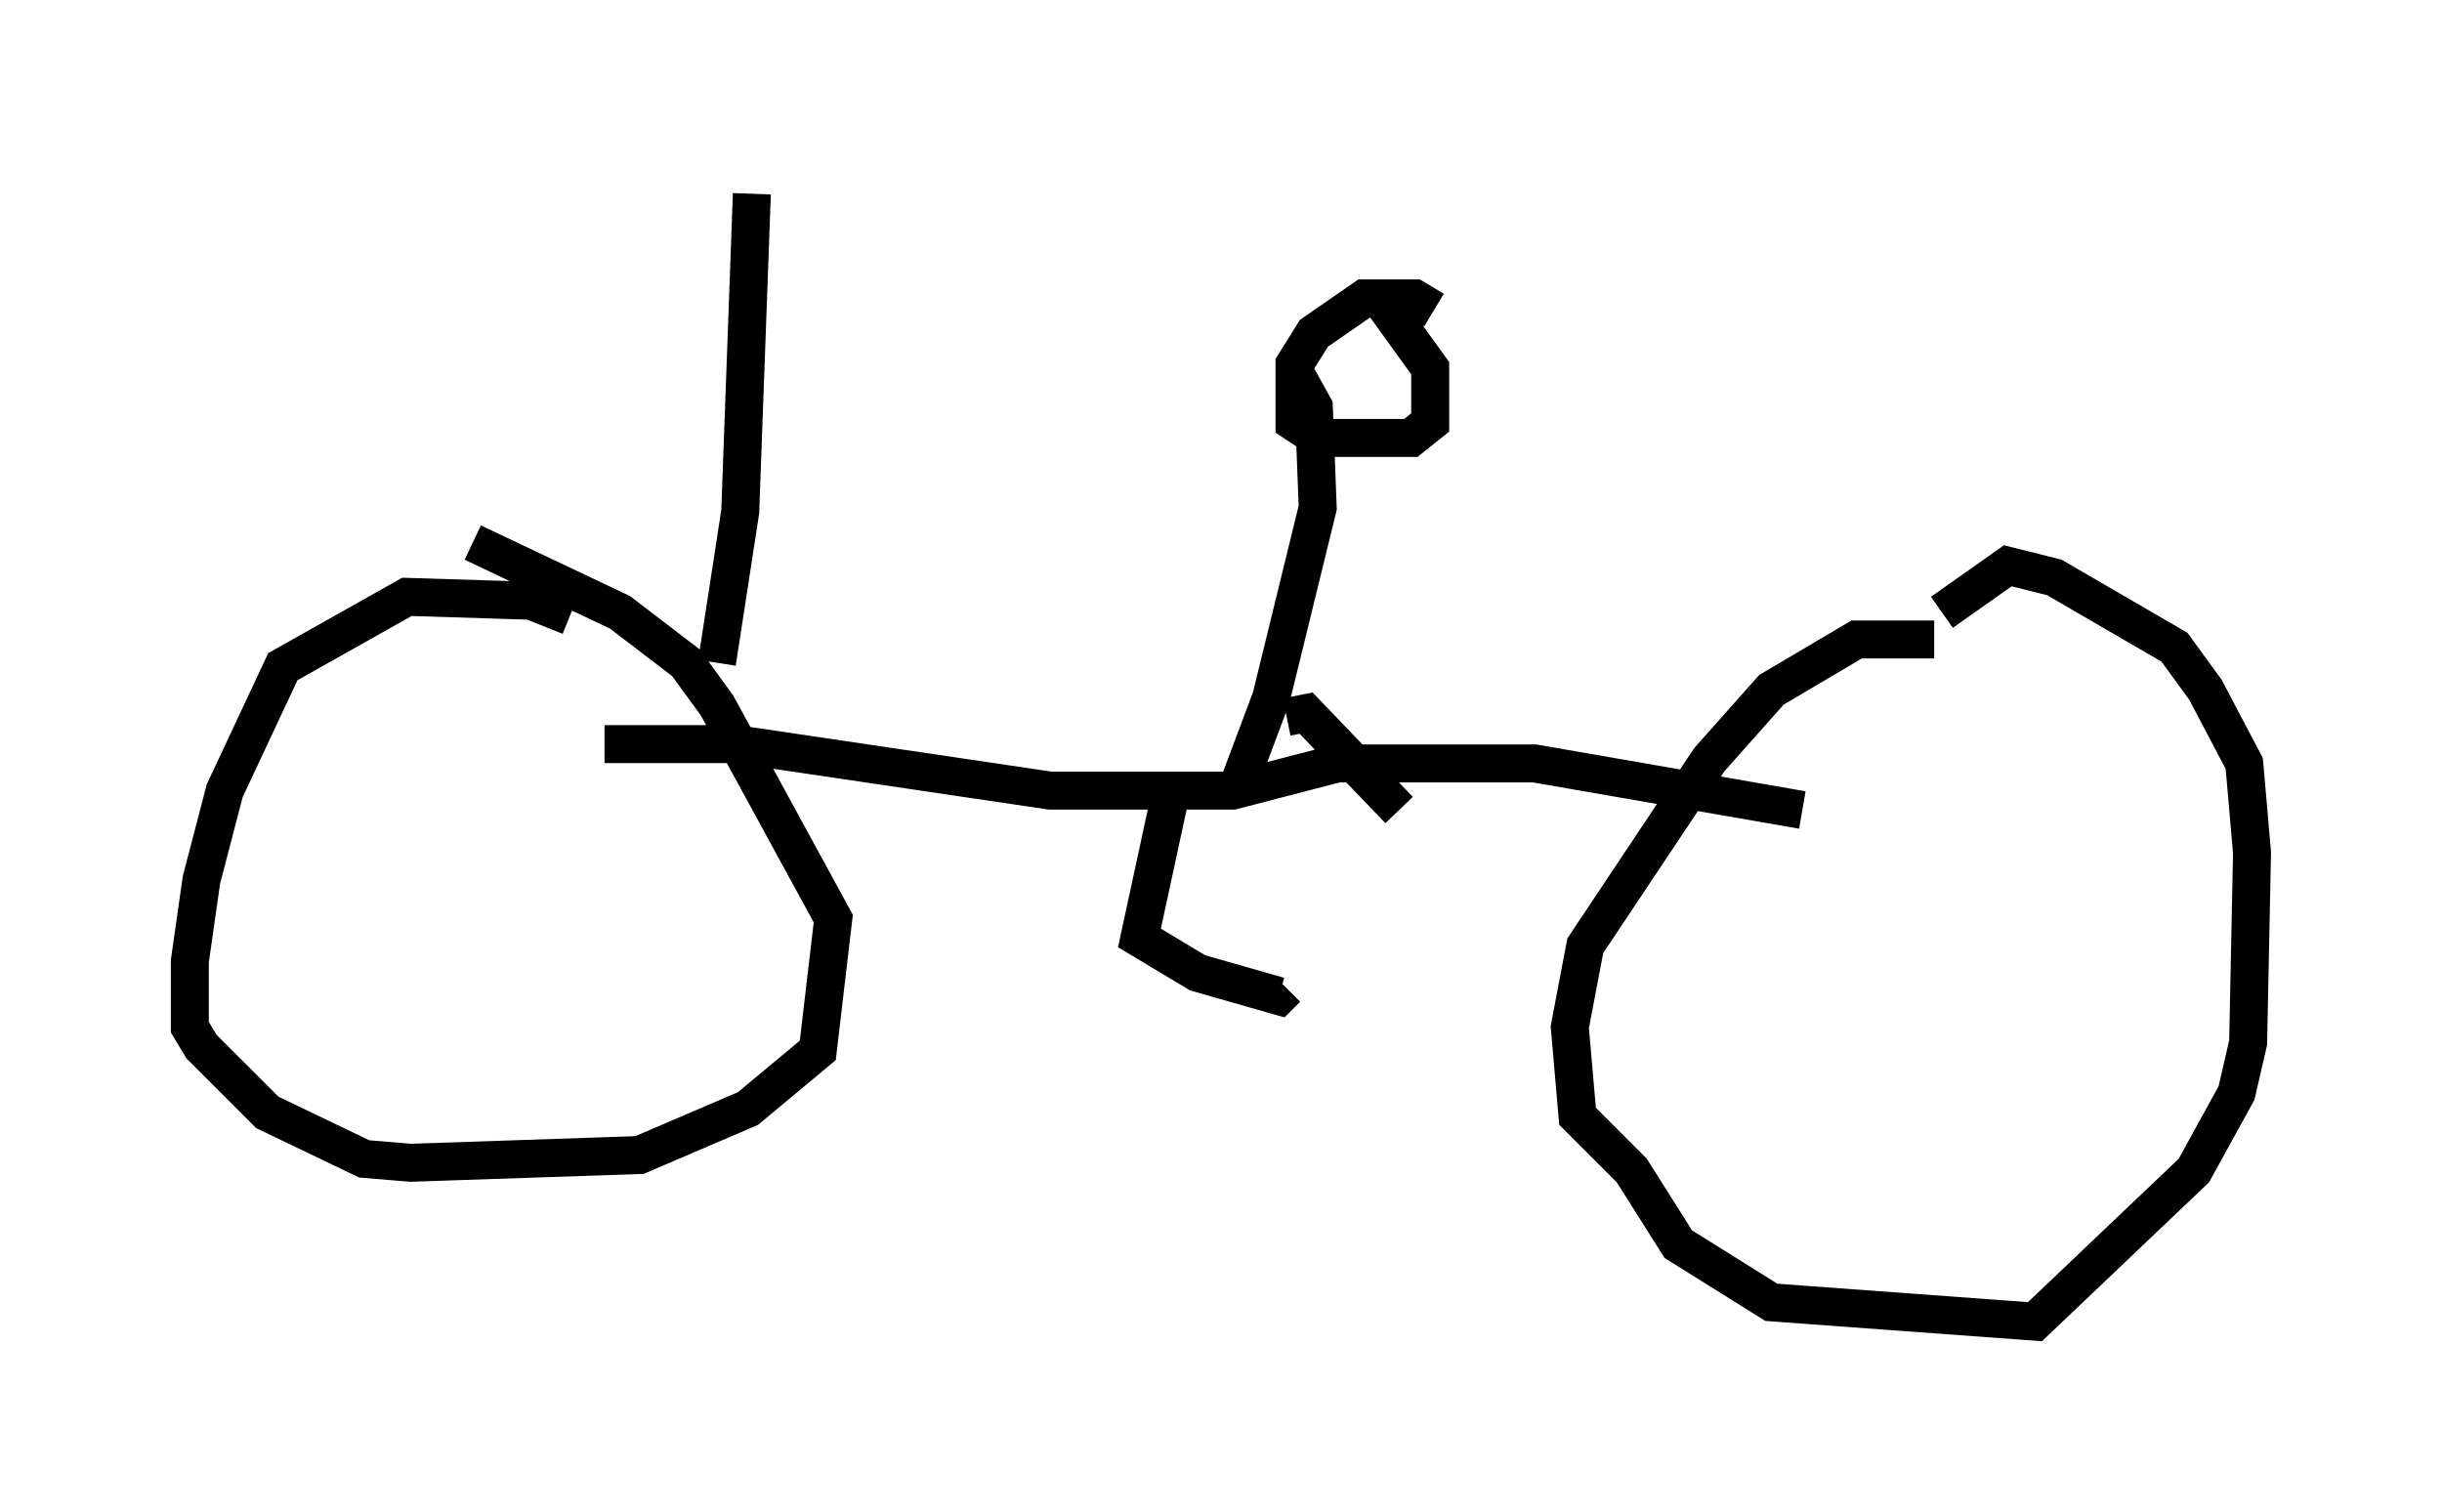 <?xml version="1.0" encoding="utf-8" ?>
<svg baseProfile="full" height="39.809" version="1.1" width="64.309" xmlns="http://www.w3.org/2000/svg" xmlns:ev="http://www.w3.org/2001/xml-events" xmlns:xlink="http://www.w3.org/1999/xlink"><defs /><rect fill="white" height="39.809" width="64.309" x="0" y="0" /><path d="M15.208, 17.352 m-0.204, -1.123 l-1.021, -0.408 -3.267, -0.102 l-3.267, 1.838 -1.531, 3.267 l-0.613, 2.348 -0.306, 2.144 l0.0, 1.735 0.306, 0.51 l1.735, 1.735 2.552, 1.225 l1.225, 0.102 6.023, -0.204 l2.858, -1.225 1.838, -1.531 l0.408, -3.471 -3.063, -5.615 l-0.817, -1.123 -1.735, -1.327 l-3.879, -1.838 m38.486, 2.552 l-2.042, 0.0 -2.246, 1.327 l-1.633, 1.838 -3.267, 4.9 l-0.408, 2.144 0.204, 2.348 l1.429, 1.429 1.225, 1.94 l2.45, 1.531 6.942, 0.51 l4.185, -3.981 1.123, -2.042 l0.306, -1.327 0.102, -5.002 l-0.204, -2.348 -1.021, -1.94 l-0.817, -1.123 -3.165, -1.838 l-1.225, -0.306 -1.735, 1.225 m-35.219, 3.471 l3.471, 0.0 8.269, 1.225 l4.798, 0.0 2.756, -0.715 l5.206, 0.0 7.044, 1.225 m-16.64, -0.408 l-0.817, 3.777 1.531, 0.919 l2.144, 0.613 0.204, -0.204 m0.0, -7.146 l0.51, -0.102 2.45, 2.552 m-4.288, -0.51 l0.919, -2.45 1.225, -5.002 l-0.102, -2.654 -0.51, -0.919 m3.675, -1.633 l-0.51, -0.306 -1.327, 0.0 l-1.327, 0.919 -0.51, 0.817 l0.0, 1.531 0.613, 0.408 l2.45, 0.0 0.51, -0.408 l0.0, -1.429 -1.327, -1.838 m-17.456, 9.596 l0.613, -3.981 0.306, -8.371 m-3.471, -0.102 " fill="none" stroke="black" stroke-width="1" /></svg>
